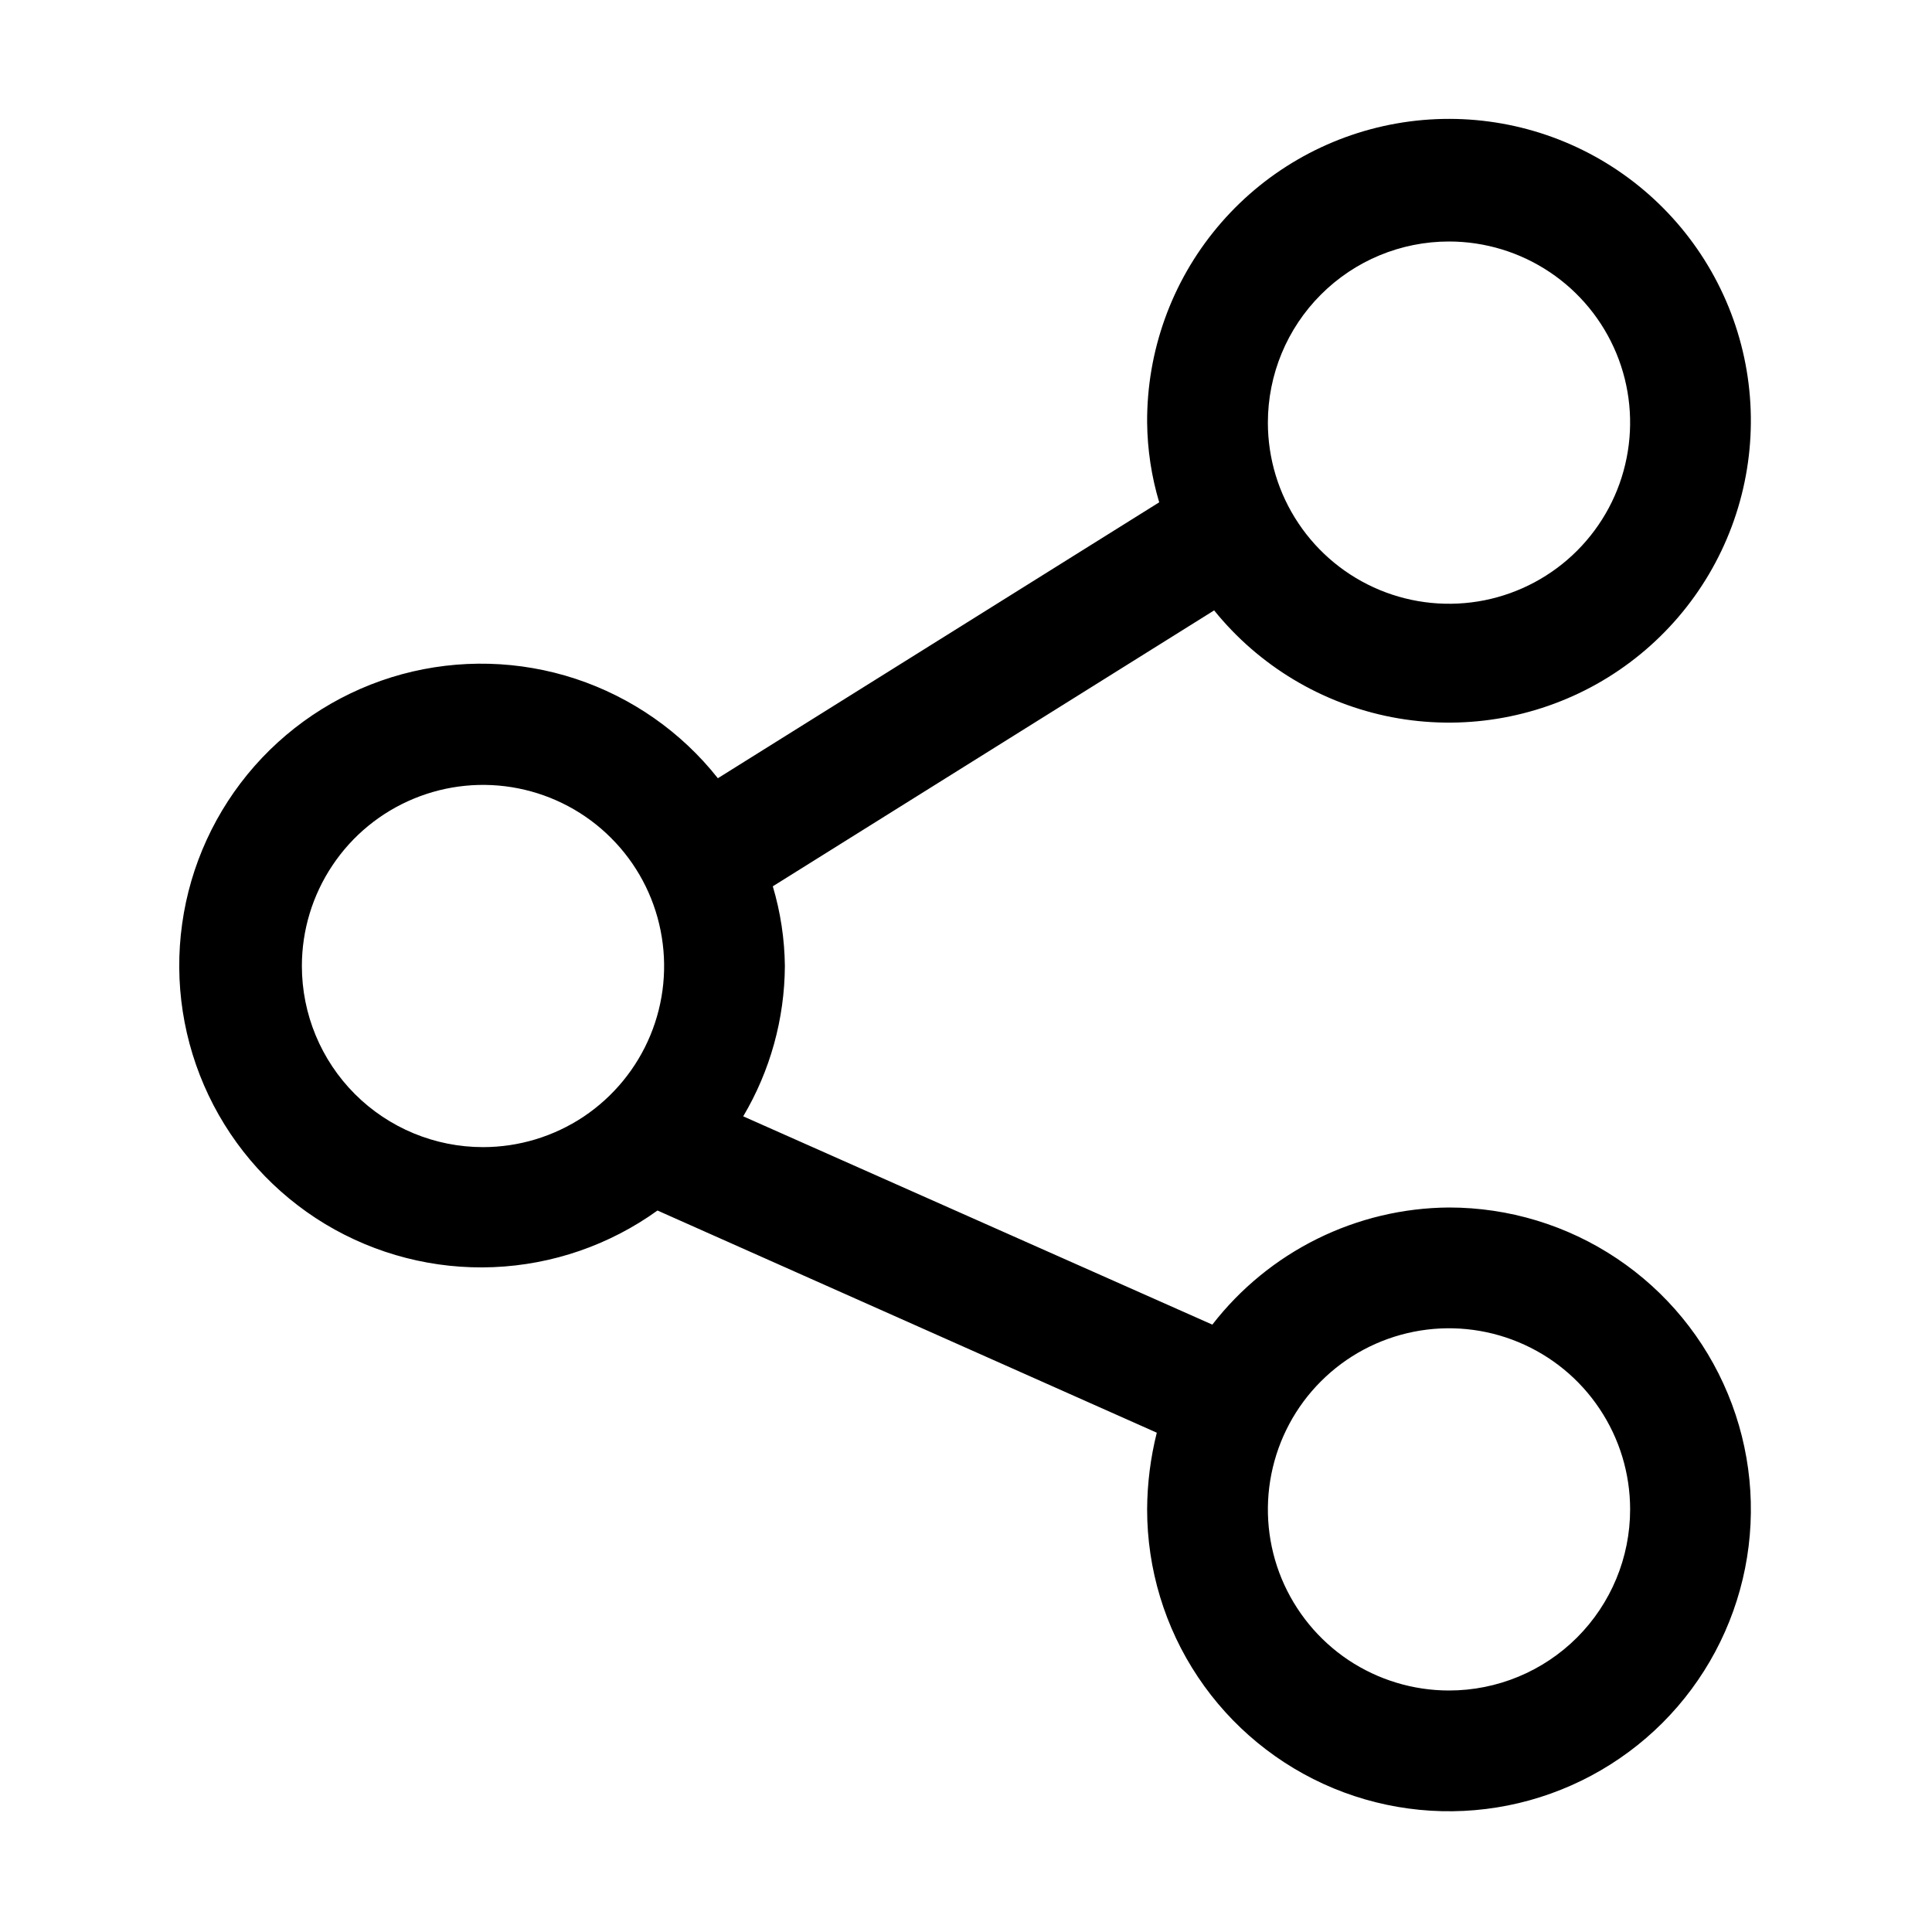 <svg width="32" height="32" viewBox="0 0 32 32" fill="none" xmlns="http://www.w3.org/2000/svg">
<path d="M24 20C23.242 20.005 22.496 20.183 21.817 20.519C21.138 20.855 20.544 21.341 20.08 21.94L12.31 18.49C12.757 17.736 12.995 16.877 13 16C12.995 15.553 12.928 15.109 12.8 14.68L20.11 10.11C20.852 11.029 21.895 11.655 23.055 11.879C24.214 12.102 25.416 11.907 26.446 11.33C27.476 10.752 28.268 9.829 28.682 8.723C29.096 7.617 29.106 6.4 28.709 5.288C28.312 4.176 27.534 3.24 26.513 2.646C25.493 2.053 24.295 1.84 23.132 2.045C21.969 2.25 20.916 2.86 20.16 3.767C19.403 4.674 18.993 5.819 19 7C19.005 7.447 19.072 7.892 19.2 8.32L11.89 12.89C11.283 12.122 10.463 11.55 9.533 11.243C8.603 10.937 7.603 10.911 6.658 11.167C5.713 11.424 4.864 11.953 4.217 12.687C3.57 13.422 3.152 14.331 3.017 15.301C2.881 16.271 3.034 17.259 3.455 18.143C3.876 19.027 4.548 19.768 5.386 20.274C6.225 20.779 7.193 21.028 8.172 20.988C9.15 20.948 10.095 20.622 10.89 20.05L19.16 23.73C19.056 24.146 19.002 24.572 19 25C19 25.989 19.293 26.956 19.843 27.778C20.392 28.6 21.173 29.241 22.087 29.62C23 29.998 24.006 30.097 24.976 29.904C25.945 29.711 26.836 29.235 27.536 28.536C28.235 27.837 28.711 26.946 28.904 25.976C29.097 25.006 28.998 24 28.619 23.087C28.241 22.173 27.6 21.392 26.778 20.843C25.956 20.293 24.989 20 24 20ZM24 4C24.593 4 25.173 4.176 25.667 4.506C26.16 4.835 26.545 5.304 26.772 5.852C26.999 6.4 27.058 7.004 26.942 7.585C26.827 8.167 26.541 8.702 26.121 9.122C25.702 9.541 25.167 9.827 24.585 9.943C24.003 10.058 23.4 9.999 22.852 9.772C22.304 9.545 21.835 9.16 21.506 8.667C21.176 8.174 21 7.594 21 7C21 6.205 21.316 5.441 21.879 4.879C22.441 4.316 23.204 4 24 4ZM5 16C5 15.407 5.176 14.827 5.506 14.334C5.835 13.84 6.304 13.456 6.852 13.229C7.4 13.002 8.003 12.942 8.585 13.058C9.167 13.174 9.702 13.459 10.121 13.879C10.541 14.298 10.827 14.833 10.942 15.415C11.058 15.997 10.999 16.6 10.772 17.148C10.545 17.696 10.16 18.165 9.667 18.495C9.173 18.824 8.593 19 8 19C7.204 19 6.441 18.684 5.879 18.122C5.316 17.559 5 16.796 5 16ZM24 28C23.407 28 22.827 27.824 22.333 27.495C21.84 27.165 21.456 26.696 21.228 26.148C21.001 25.6 20.942 24.997 21.058 24.415C21.174 23.833 21.459 23.298 21.879 22.879C22.298 22.459 22.833 22.174 23.415 22.058C23.997 21.942 24.6 22.002 25.148 22.229C25.696 22.456 26.165 22.84 26.494 23.334C26.824 23.827 27 24.407 27 25C27 25.796 26.684 26.559 26.121 27.122C25.559 27.684 24.796 28 24 28Z" fill="black"/>
</svg>
